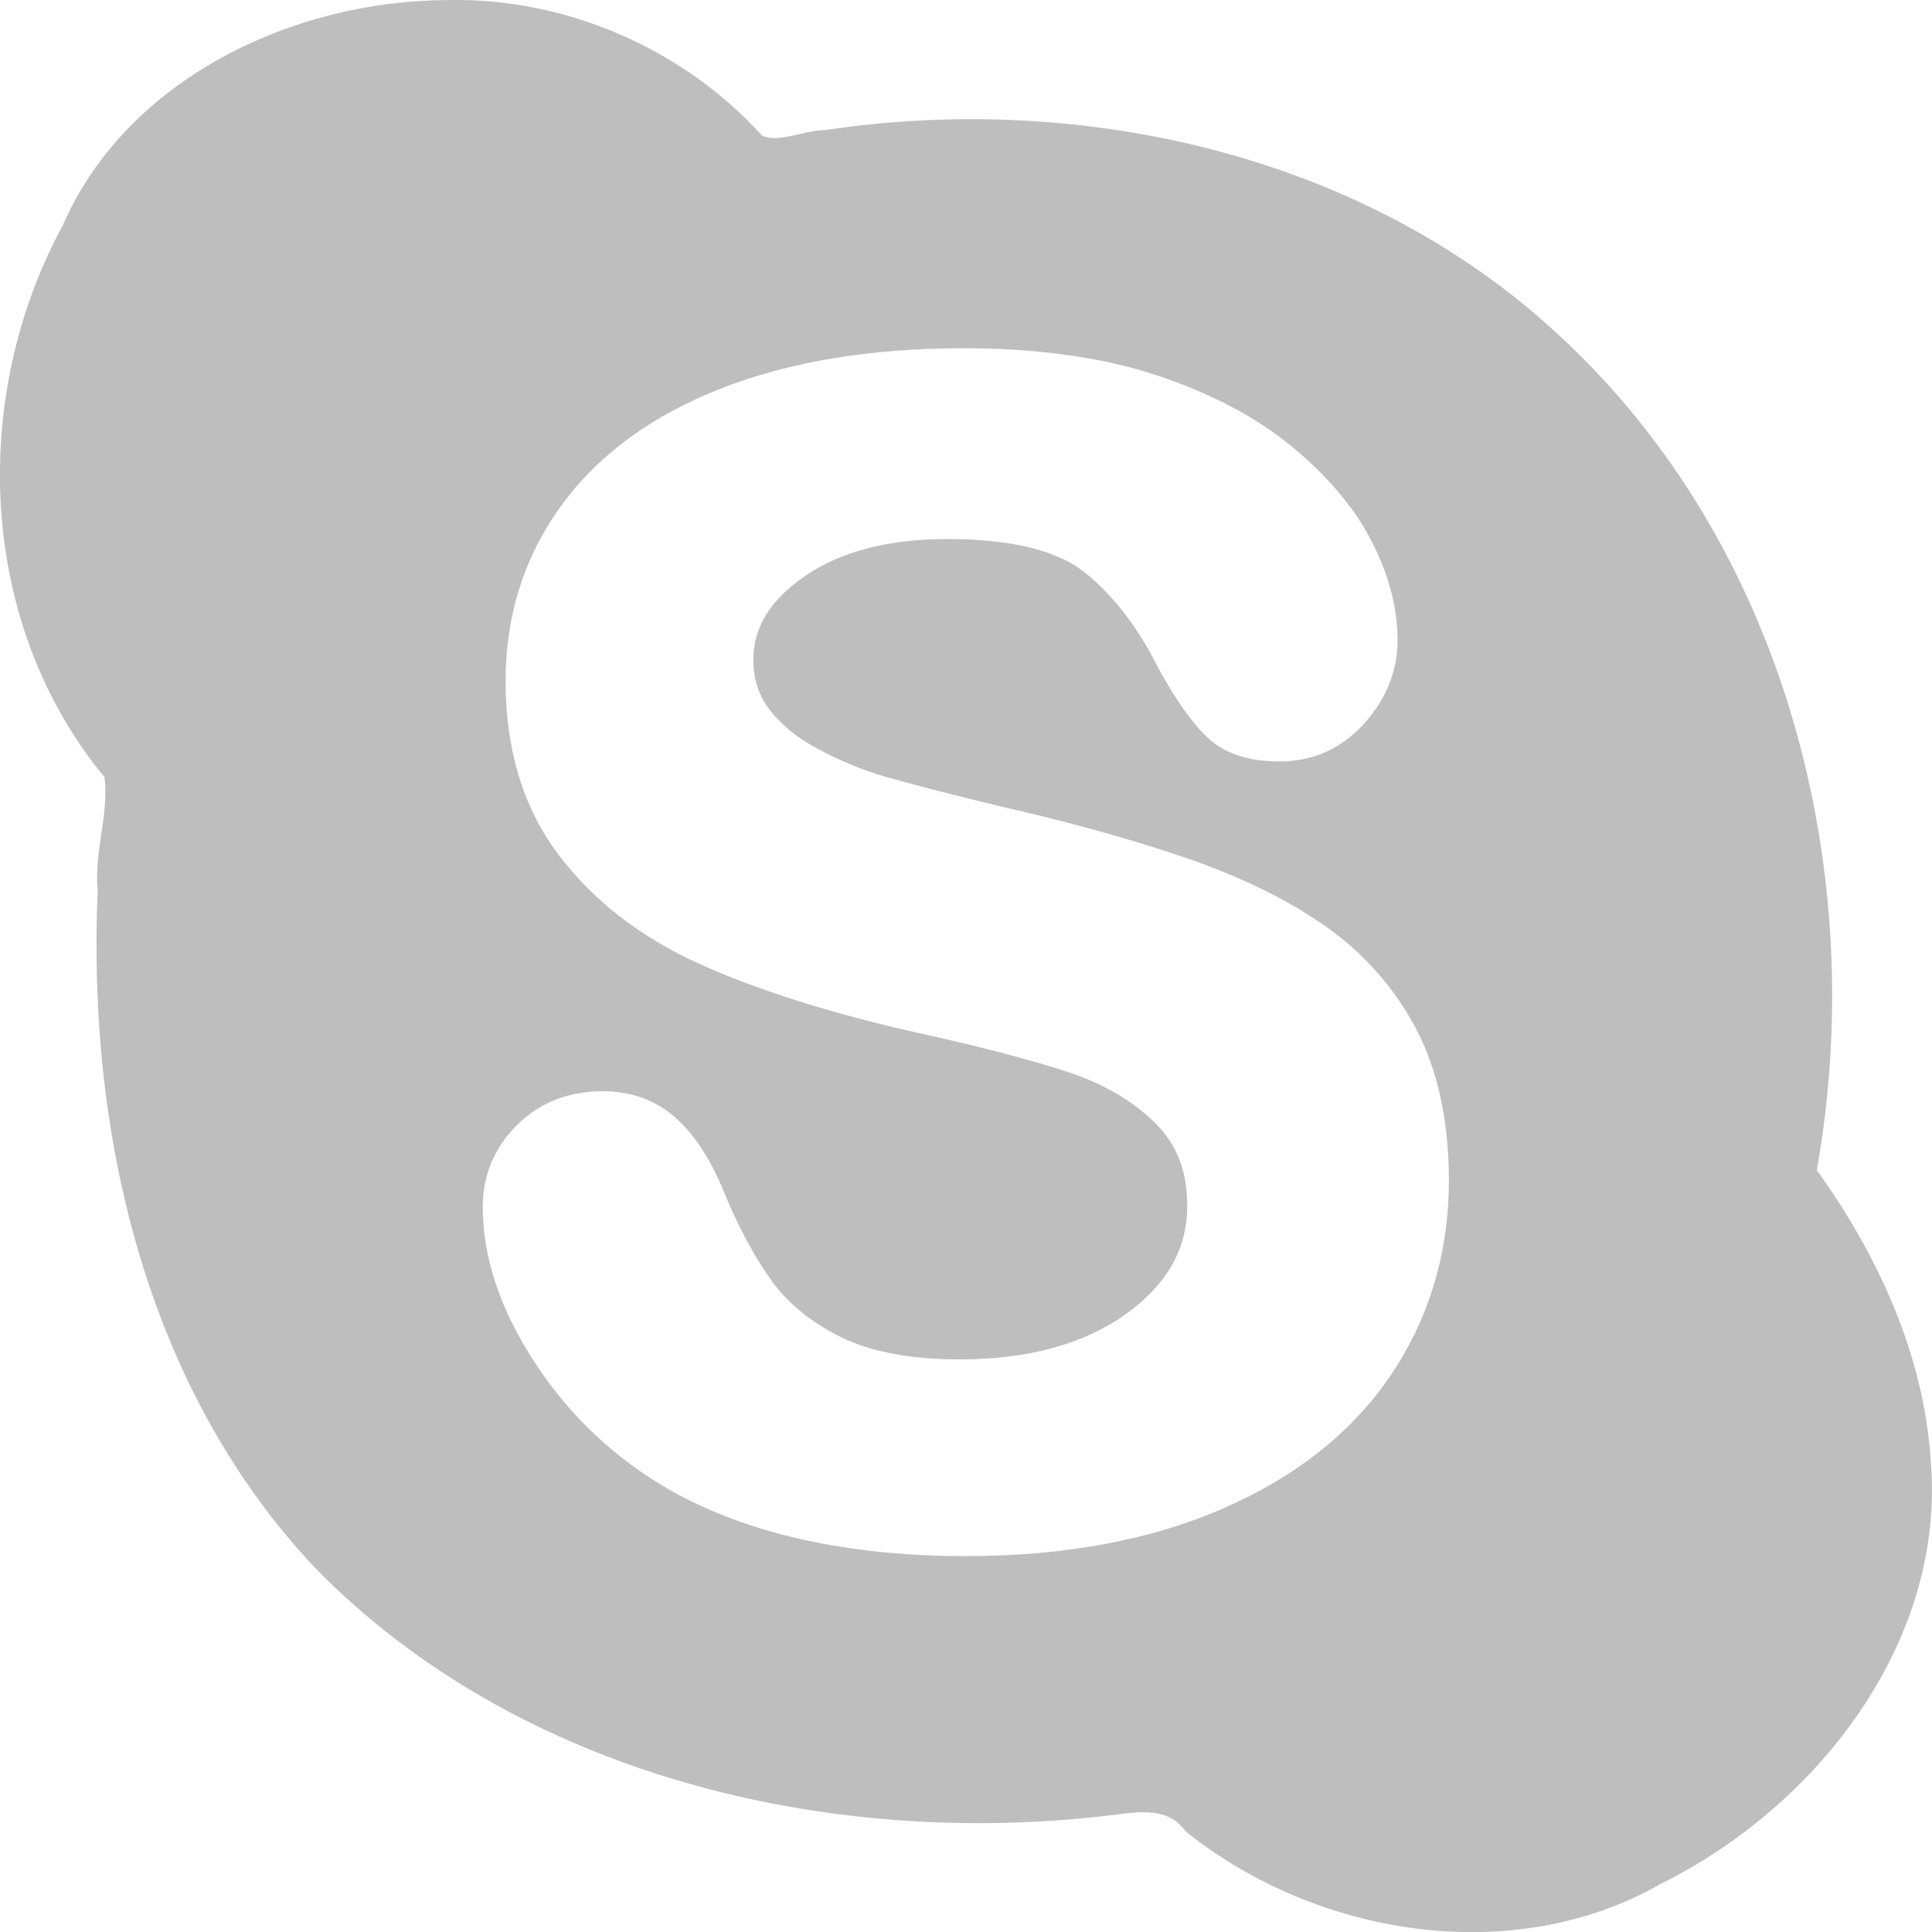 <?xml version="1.0" encoding="UTF-8" standalone="no"?>
<!-- Created with Inkscape (http://www.inkscape.org/) -->

<svg
   xmlns:dc="http://purl.org/dc/elements/1.1/"
   xmlns:cc="http://creativecommons.org/ns#"
   xmlns:rdf="http://www.w3.org/1999/02/22-rdf-syntax-ns#"
   xmlns:svg="http://www.w3.org/2000/svg"
   xmlns="http://www.w3.org/2000/svg"
   xmlns:xlink="http://www.w3.org/1999/xlink"
   xmlns:sodipodi="http://sodipodi.sourceforge.net/DTD/sodipodi-0.dtd"
   xmlns:inkscape="http://www.inkscape.org/namespaces/inkscape"
   version="1.0"
   width="16"
   height="16"
   id="svg4431"
   inkscape:version="0.91 r13725"
   sodipodi:docname="skype-symbolic.svg">
  <sodipodi:namedview
     pagecolor="#353535"
     bordercolor="#666666"
     borderopacity="1"
     objecttolerance="10"
     gridtolerance="10"
     guidetolerance="10"
     inkscape:pageopacity="0.63529412"
     inkscape:pageshadow="2"
     inkscape:window-width="1920"
     inkscape:window-height="1016"
     id="namedview16"
     showgrid="false"
     inkscape:zoom="32.3"
     inkscape:cx="10.304141"
     inkscape:cy="11.733097"
     inkscape:window-x="0"
     inkscape:window-y="27"
     inkscape:window-maximized="1"
     inkscape:current-layer="svg4431"
     inkscape:showpageshadow="false"
     fit-margin-top="0"
     fit-margin-left="0"
     fit-margin-right="0"
     fit-margin-bottom="0" />
  <defs
     id="defs4433">
    <linearGradient
       x1="50.926"
       y1="11.648"
       x2="73.987"
       y2="11.648"
       id="linearGradient2390"
       xlink:href="#linearGradient3678"
       gradientUnits="userSpaceOnUse"
       gradientTransform="matrix(0,0.781,-0.762,0,28.874,-37.75)" />
    <linearGradient
       x1="9"
       y1="3"
       x2="9"
       y2="21"
       id="linearGradient2393"
       xlink:href="#linearGradient3678"
       gradientUnits="userSpaceOnUse"
       gradientTransform="translate(-2,-1)" />
    <linearGradient
       x1="15"
       y1="8"
       x2="15"
       y2="20"
       id="linearGradient3692"
       xlink:href="#linearGradient3678"
       gradientUnits="userSpaceOnUse" />
    <linearGradient
       x1="9.17"
       y1="3"
       x2="9.311"
       y2="15"
       id="linearGradient3684"
       xlink:href="#linearGradient3678"
       gradientUnits="userSpaceOnUse" />
    <linearGradient
       id="linearGradient3678">
      <stop
         id="stop3680"
         style="stop-color:#ffffff;stop-opacity:1"
         offset="0" />
      <stop
         id="stop3682"
         style="stop-color:#e6e6e6;stop-opacity:1"
         offset="1" />
    </linearGradient>
    <linearGradient
       x1="9.17"
       y1="3"
       x2="9.311"
       y2="15"
       id="linearGradient3640"
       xlink:href="#linearGradient3678"
       gradientUnits="userSpaceOnUse"
       gradientTransform="translate(-22.566,-7.735)" />
    <linearGradient
       x1="15"
       y1="8"
       x2="15"
       y2="20"
       id="linearGradient3643"
       xlink:href="#linearGradient3678"
       gradientUnits="userSpaceOnUse"
       gradientTransform="translate(-22.566,-7.735)" />
    <linearGradient
       id="linearGradient3820-7-2-1">
      <stop
         id="stop3822-2-6-3"
         style="stop-color:#3d3d3d;stop-opacity:1"
         offset="0" />
      <stop
         id="stop3864-8-7-7"
         style="stop-color:#686868;stop-opacity:0.498"
         offset="0.5" />
      <stop
         id="stop3824-1-2-5"
         style="stop-color:#686868;stop-opacity:0"
         offset="1" />
    </linearGradient>
    <radialGradient
       cx="23.896"
       cy="3.99"
       r="20.397"
       id="radialGradient3093-0-3-6-3"
       gradientUnits="userSpaceOnUse"
       gradientTransform="matrix(0,1.232,-1.626,0,18.487,-28.722)">
      <stop
         id="stop3244-9-33-7-0-6"
         style="stop-color:#44ccff;stop-opacity:1;"
         offset="0" />
      <stop
         id="stop3248-1-7-8-8-6"
         style="stop-color:#0c89ff;stop-opacity:1;"
         offset="1" />
      <stop
         id="stop3250-9-3-0-5-2"
         style="stop-color:#0094cb;stop-opacity:1;"
         offset="1" />
    </radialGradient>
    <linearGradient
       id="linearGradient4038">
      <stop
         style="stop-color:#ffffff;stop-opacity:1;"
         offset="0"
         id="stop4040" />
      <stop
         style="stop-color:#ffffff;stop-opacity:0.546;"
         offset="1"
         id="stop4042" />
    </linearGradient>
    <clipPath
       id="clipPath18">
      <path
         id="path20"
         d="m 0,841.89 595.276,0 L 595.276,0 0,0 0,841.89 Z"
         inkscape:connector-curvature="0" />
    </clipPath>
    <linearGradient
       spreadMethod="pad"
       gradientTransform="matrix(-1.53e-5,366.704,366.704,1.53e-5,298.672,235.617)"
       gradientUnits="userSpaceOnUse"
       id="linearGradient36"
       y2="0"
       x2="1"
       y1="0"
       x1="0">
      <stop
         offset="0"
         style="stop-color:#ffffff;stop-opacity:1"
         id="stop38" />
      <stop
         offset="0.809"
         style="stop-color:#00aaf1;stop-opacity:1"
         id="stop40" />
      <stop
         offset="1"
         style="stop-color:#00aaf1;stop-opacity:1"
         id="stop42" />
    </linearGradient>
    <clipPath
       id="clipPath50">
      <path
         id="path52"
         d="m 118.089,602.321 349.605,0 0,-227.59 -349.605,0 0,227.59 z"
         inkscape:connector-curvature="0" />
    </clipPath>
    <linearGradient
       spreadMethod="pad"
       gradientTransform="matrix(349.605,0,0,-349.605,118.089,488.526)"
       gradientUnits="userSpaceOnUse"
       id="linearGradient58"
       y2="0"
       x2="1"
       y1="0"
       x1="0">
      <stop
         offset="0"
         style="stop-color:#ffffff;stop-opacity:1"
         id="stop60" />
      <stop
         offset="1"
         style="stop-color:#00aaf1;stop-opacity:1"
         id="stop62" />
    </linearGradient>
  </defs>
  <path
     style="fill:#bebebe;fill-opacity:1;stroke:none"
     d="m 3.698,0.001 c -1.294,0.006 -2.657,0.667 -3.178,1.865 -0.773,1.421 -0.707,3.298 0.346,4.571 0.037,0.313 -0.089,0.621 -0.057,0.938 -0.087,1.987 0.385,4.105 1.797,5.606 1.672,1.714 4.256,2.34 6.619,2.049 0.216,-0.027 0.45,-0.065 0.592,0.135 1.076,0.866 2.711,1.141 3.945,0.432 C 15.077,14.941 16.118,13.573 15.989,12.088 15.931,11.219 15.554,10.397 15.046,9.691 15.483,7.238 14.797,4.512 12.905,2.771 11.315,1.292 8.979,0.755 6.835,1.077 6.665,1.076 6.457,1.186 6.312,1.124 5.661,0.405 4.685,-0.024 3.698,0.001 Z M 7.976,2.884 c 0.609,0 1.147,0.074 1.594,0.221 0.45,0.148 0.829,0.347 1.127,0.592 0.3,0.247 0.522,0.511 0.662,0.785 0.142,0.277 0.215,0.553 0.215,0.82 0,0.257 -0.096,0.492 -0.281,0.695 -0.187,0.205 -0.421,0.309 -0.699,0.309 -0.253,0 -0.451,-0.065 -0.588,-0.193 C 9.877,5.994 9.744,5.807 9.597,5.541 9.427,5.2 9.222,4.931 8.985,4.742 8.756,4.558 8.372,4.464 7.845,4.464 c -0.489,0 -0.886,0.104 -1.182,0.309 -0.285,0.197 -0.424,0.422 -0.424,0.69 0,0.164 0.045,0.3 0.137,0.418 0.097,0.125 0.233,0.235 0.406,0.326 0.179,0.095 0.364,0.171 0.549,0.225 0.19,0.055 0.509,0.138 0.945,0.244 0.552,0.125 1.059,0.265 1.508,0.416 0.454,0.153 0.848,0.341 1.168,0.561 0.327,0.224 0.586,0.514 0.77,0.857 0.184,0.345 0.277,0.771 0.277,1.266 0,0.592 -0.16,1.133 -0.477,1.606 -0.316,0.471 -0.782,0.843 -1.387,1.108 -0.598,0.262 -1.316,0.397 -2.133,0.397 -0.98,0 -1.802,-0.182 -2.443,-0.541 -0.459,-0.261 -0.836,-0.615 -1.123,-1.051 -0.29,-0.441 -0.438,-0.877 -0.438,-1.299 0,-0.264 0.096,-0.493 0.285,-0.68 0.187,-0.185 0.425,-0.279 0.711,-0.279 0.234,0 0.437,0.074 0.602,0.221 0.157,0.14 0.292,0.347 0.4,0.615 0.121,0.292 0.253,0.538 0.393,0.732 0.134,0.187 0.326,0.344 0.572,0.467 0.247,0.123 0.58,0.186 0.99,0.186 0.564,0 1.027,-0.127 1.375,-0.377 0.34,-0.245 0.506,-0.537 0.506,-0.897 0,-0.284 -0.086,-0.507 -0.264,-0.682 C 9.384,9.118 9.138,8.974 8.841,8.877 8.531,8.775 8.11,8.665 7.589,8.551 6.881,8.391 6.278,8.201 5.8,7.986 5.311,7.767 4.917,7.462 4.628,7.082 4.335,6.695 4.187,6.21 4.187,5.64 4.187,5.097 4.342,4.607 4.65,4.185 4.955,3.766 5.4,3.44 5.974,3.216 6.54,2.995 7.213,2.884 7.976,2.884 Z"
     id="path4005"
     inkscape:connector-curvature="0" />
</svg>
